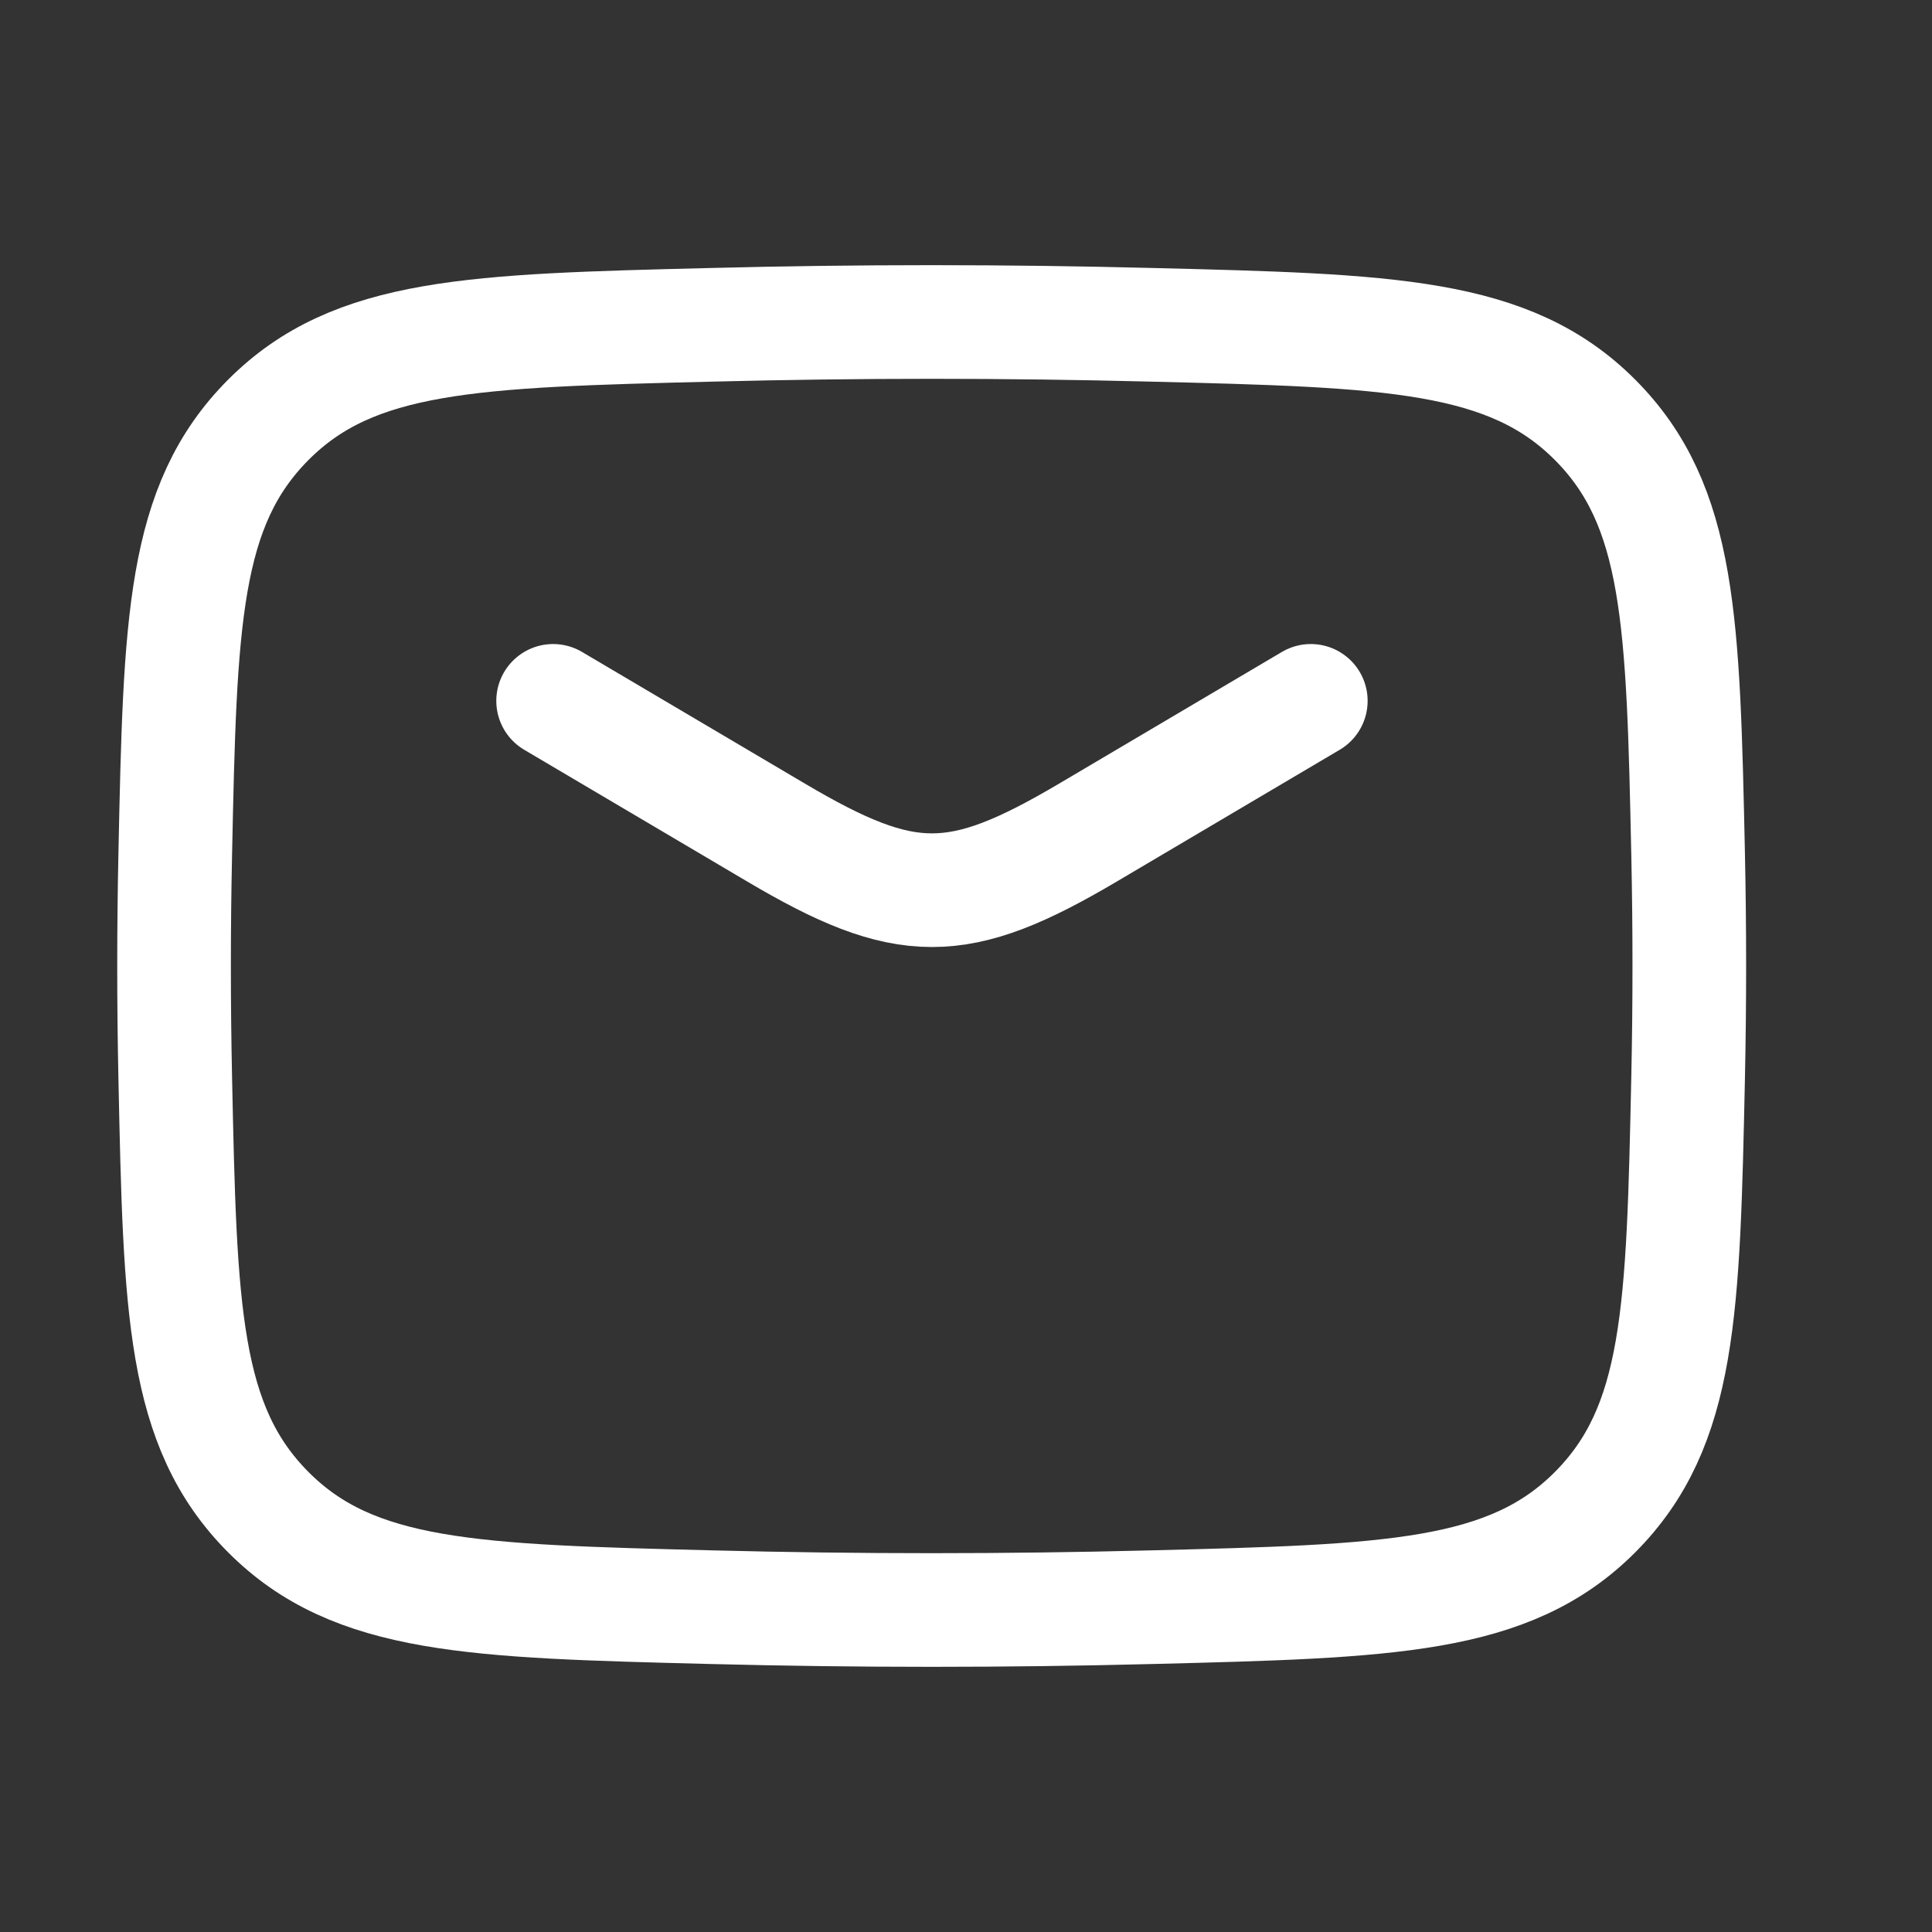 <svg width="17" height="17" viewBox="0 0 17 17" fill="none" xmlns="http://www.w3.org/2000/svg">
<rect x="0" y="0" width="17" height="17" fill="#333333" stroke="none"/>
<path d="M4.867 6.167L6.829 7.326C7.972 8.002 8.429 8.002 9.573 7.326L11.534 6.167" stroke="white" stroke-linecap="round" stroke-linejoin="round"/>
<path d="M1.542 9.484C1.585 11.527 1.607 12.549 2.361 13.306C3.115 14.063 4.165 14.089 6.264 14.142C7.557 14.175 8.838 14.175 10.132 14.142C12.231 14.089 13.28 14.063 14.035 13.306C14.789 12.549 14.81 11.527 14.854 9.484C14.868 8.827 14.868 8.173 14.854 7.516C14.81 5.472 14.789 4.451 14.035 3.694C13.28 2.937 12.231 2.91 10.132 2.858C8.838 2.825 7.557 2.825 6.264 2.858C4.165 2.91 3.115 2.937 2.361 3.694C1.607 4.451 1.585 5.472 1.542 7.516C1.528 8.173 1.528 8.827 1.542 9.484Z" stroke="white" stroke-linejoin="round"/>
</svg>
